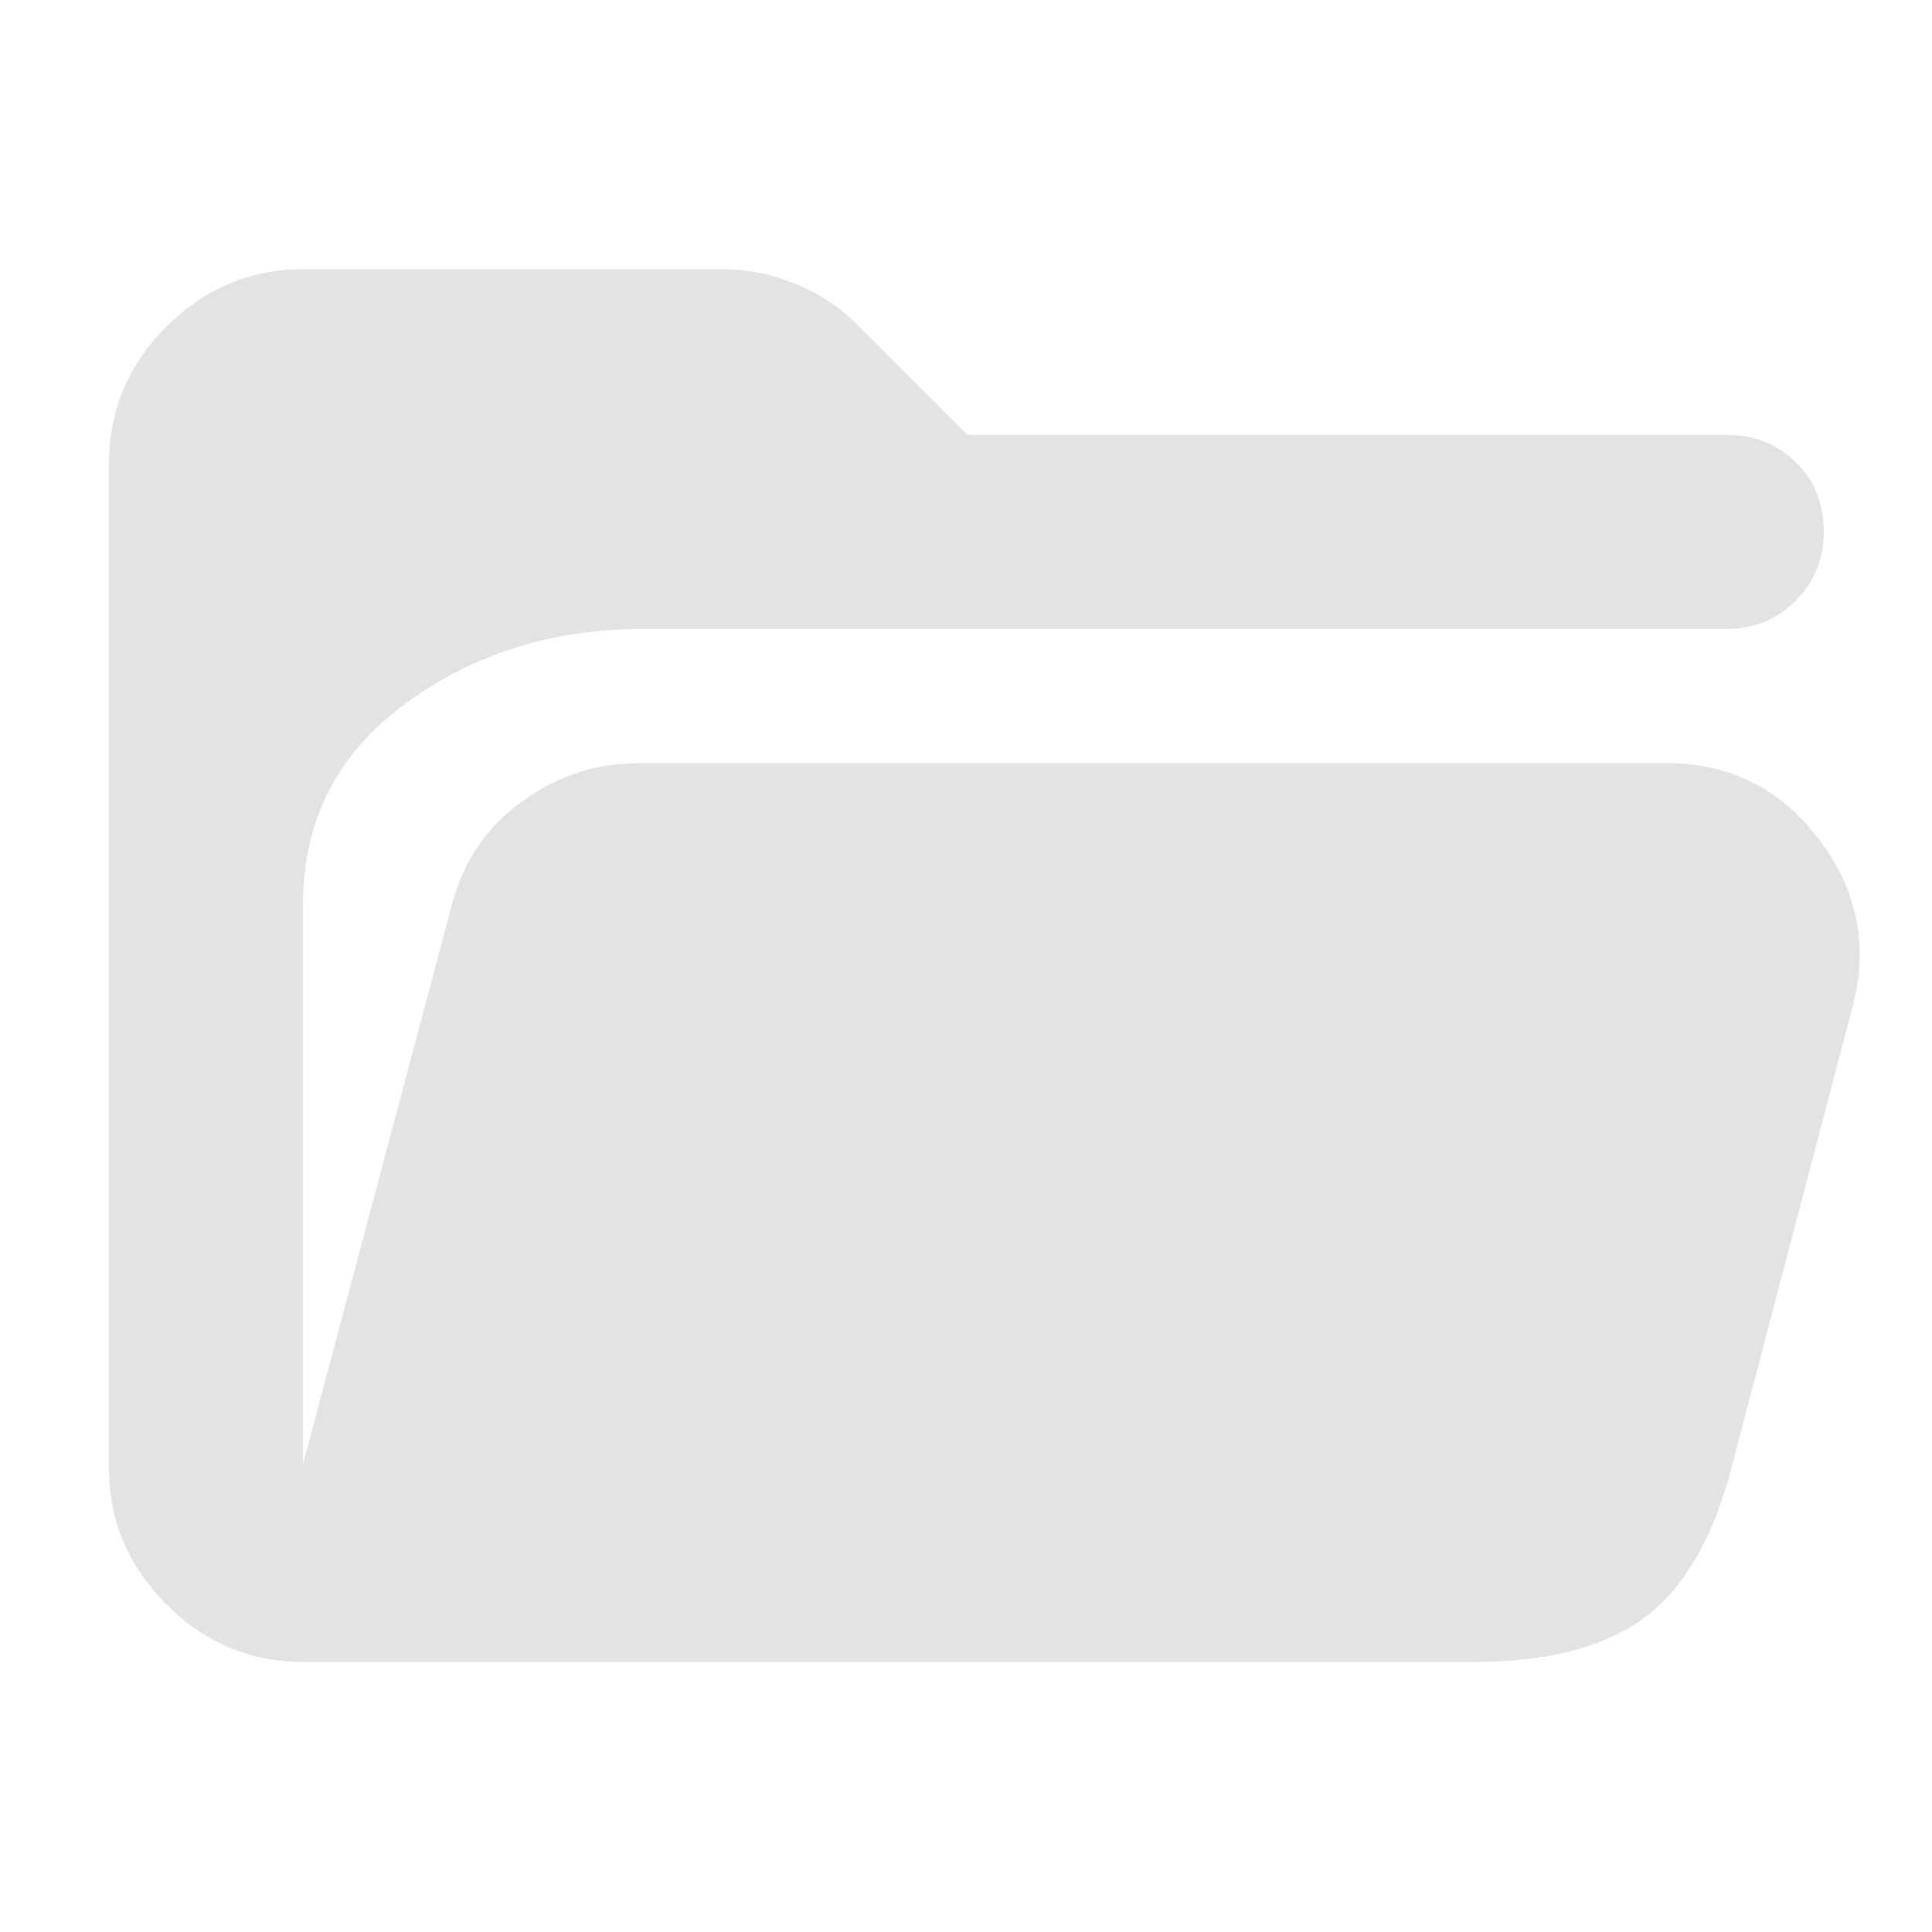 <svg xmlns="http://www.w3.org/2000/svg" height="40px" viewBox="0 -960 960 960" width="40px" fill="#e3e3e3"><path d="M150.58-134.15q-39.22 0-67.83-28.6-28.6-28.61-28.6-67.83v-498.84q0-39.79 28.6-68.3 28.61-28.51 67.83-28.51h208.59q18.69 0 36.82 7.58t31.33 21.37l53.35 53.35h377.3q20.55 0 34.41 13.68 13.85 13.67 13.85 34.42 0 20.18-13.85 34.26-13.86 14.08-34.41 14.08H319.5q-67.54 0-118.23 37.25t-50.69 99.59v278.04l74.35-279.35q8.65-31.1 34.69-49.98 26.04-18.89 58.42-18.89h509.83q47.56 0 76.42 38.49 28.86 38.48 15.59 85.03L858.84-224.8q-14.49 49.79-43.98 70.22-29.5 20.43-83.11 20.43H150.58Z"/></svg>